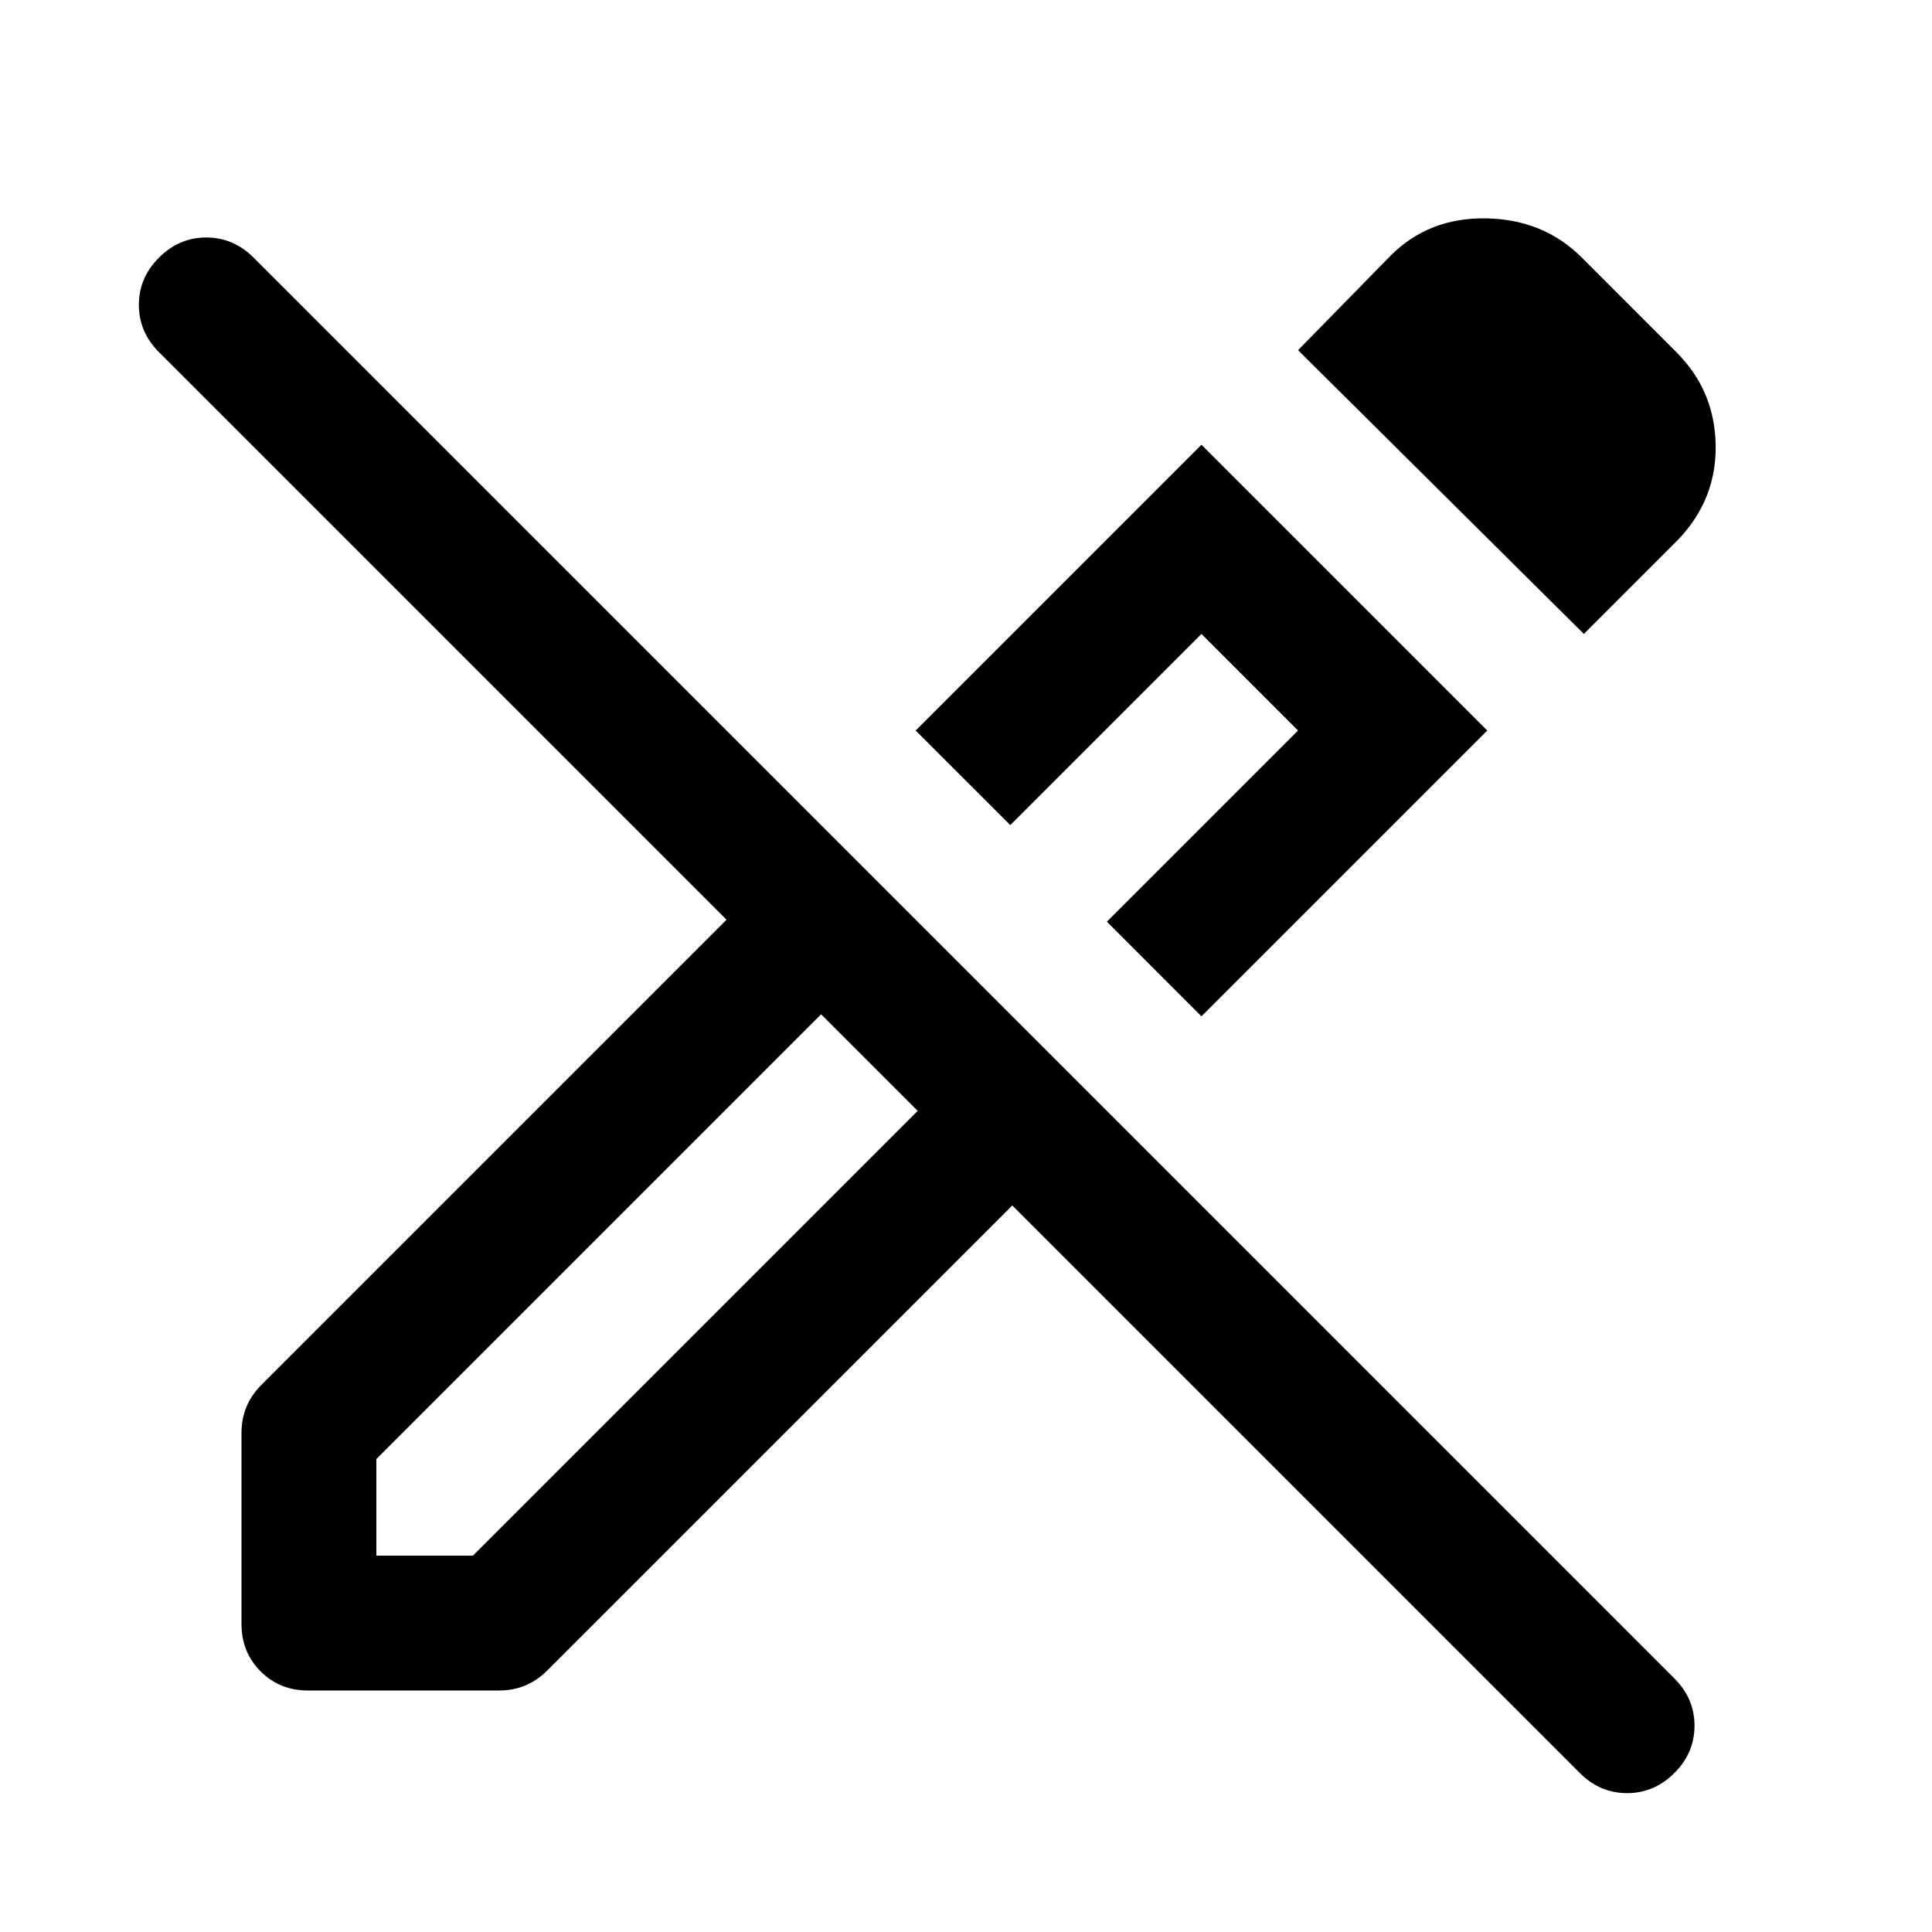 <svg xmlns="http://www.w3.org/2000/svg" height="40" width="40"><path d="M32.708 36.708 20.958 24.958 11.333 34.583Q11.125 34.792 10.875 34.896Q10.625 35 10.333 35H6.375Q5.792 35 5.396 34.604Q5 34.208 5 33.625V29.667Q5 29.375 5.104 29.125Q5.208 28.875 5.417 28.667L15.042 19.042L3.292 7.292Q2.875 6.875 2.875 6.312Q2.875 5.75 3.292 5.333Q3.708 4.917 4.271 4.917Q4.833 4.917 5.25 5.333L34.667 34.75Q35.083 35.167 35.083 35.729Q35.083 36.292 34.667 36.708Q34.25 37.125 33.688 37.125Q33.125 37.125 32.708 36.708ZM18 22 17 21 18 22 19 23ZM24.875 21.042 22.917 19.083 26.875 15.125 24.875 13.125 20.917 17.083 18.958 15.125 24.875 9.208 30.792 15.125ZM32.792 13.125 26.875 7.25 28.792 5.292Q29.583 4.5 30.771 4.521Q31.958 4.542 32.75 5.333L34.708 7.292Q35.5 8.083 35.521 9.208Q35.542 10.333 34.75 11.167ZM21.917 18.083ZM7.792 32.208H9.792L19 23L17 21L7.792 30.208Z"/></svg>